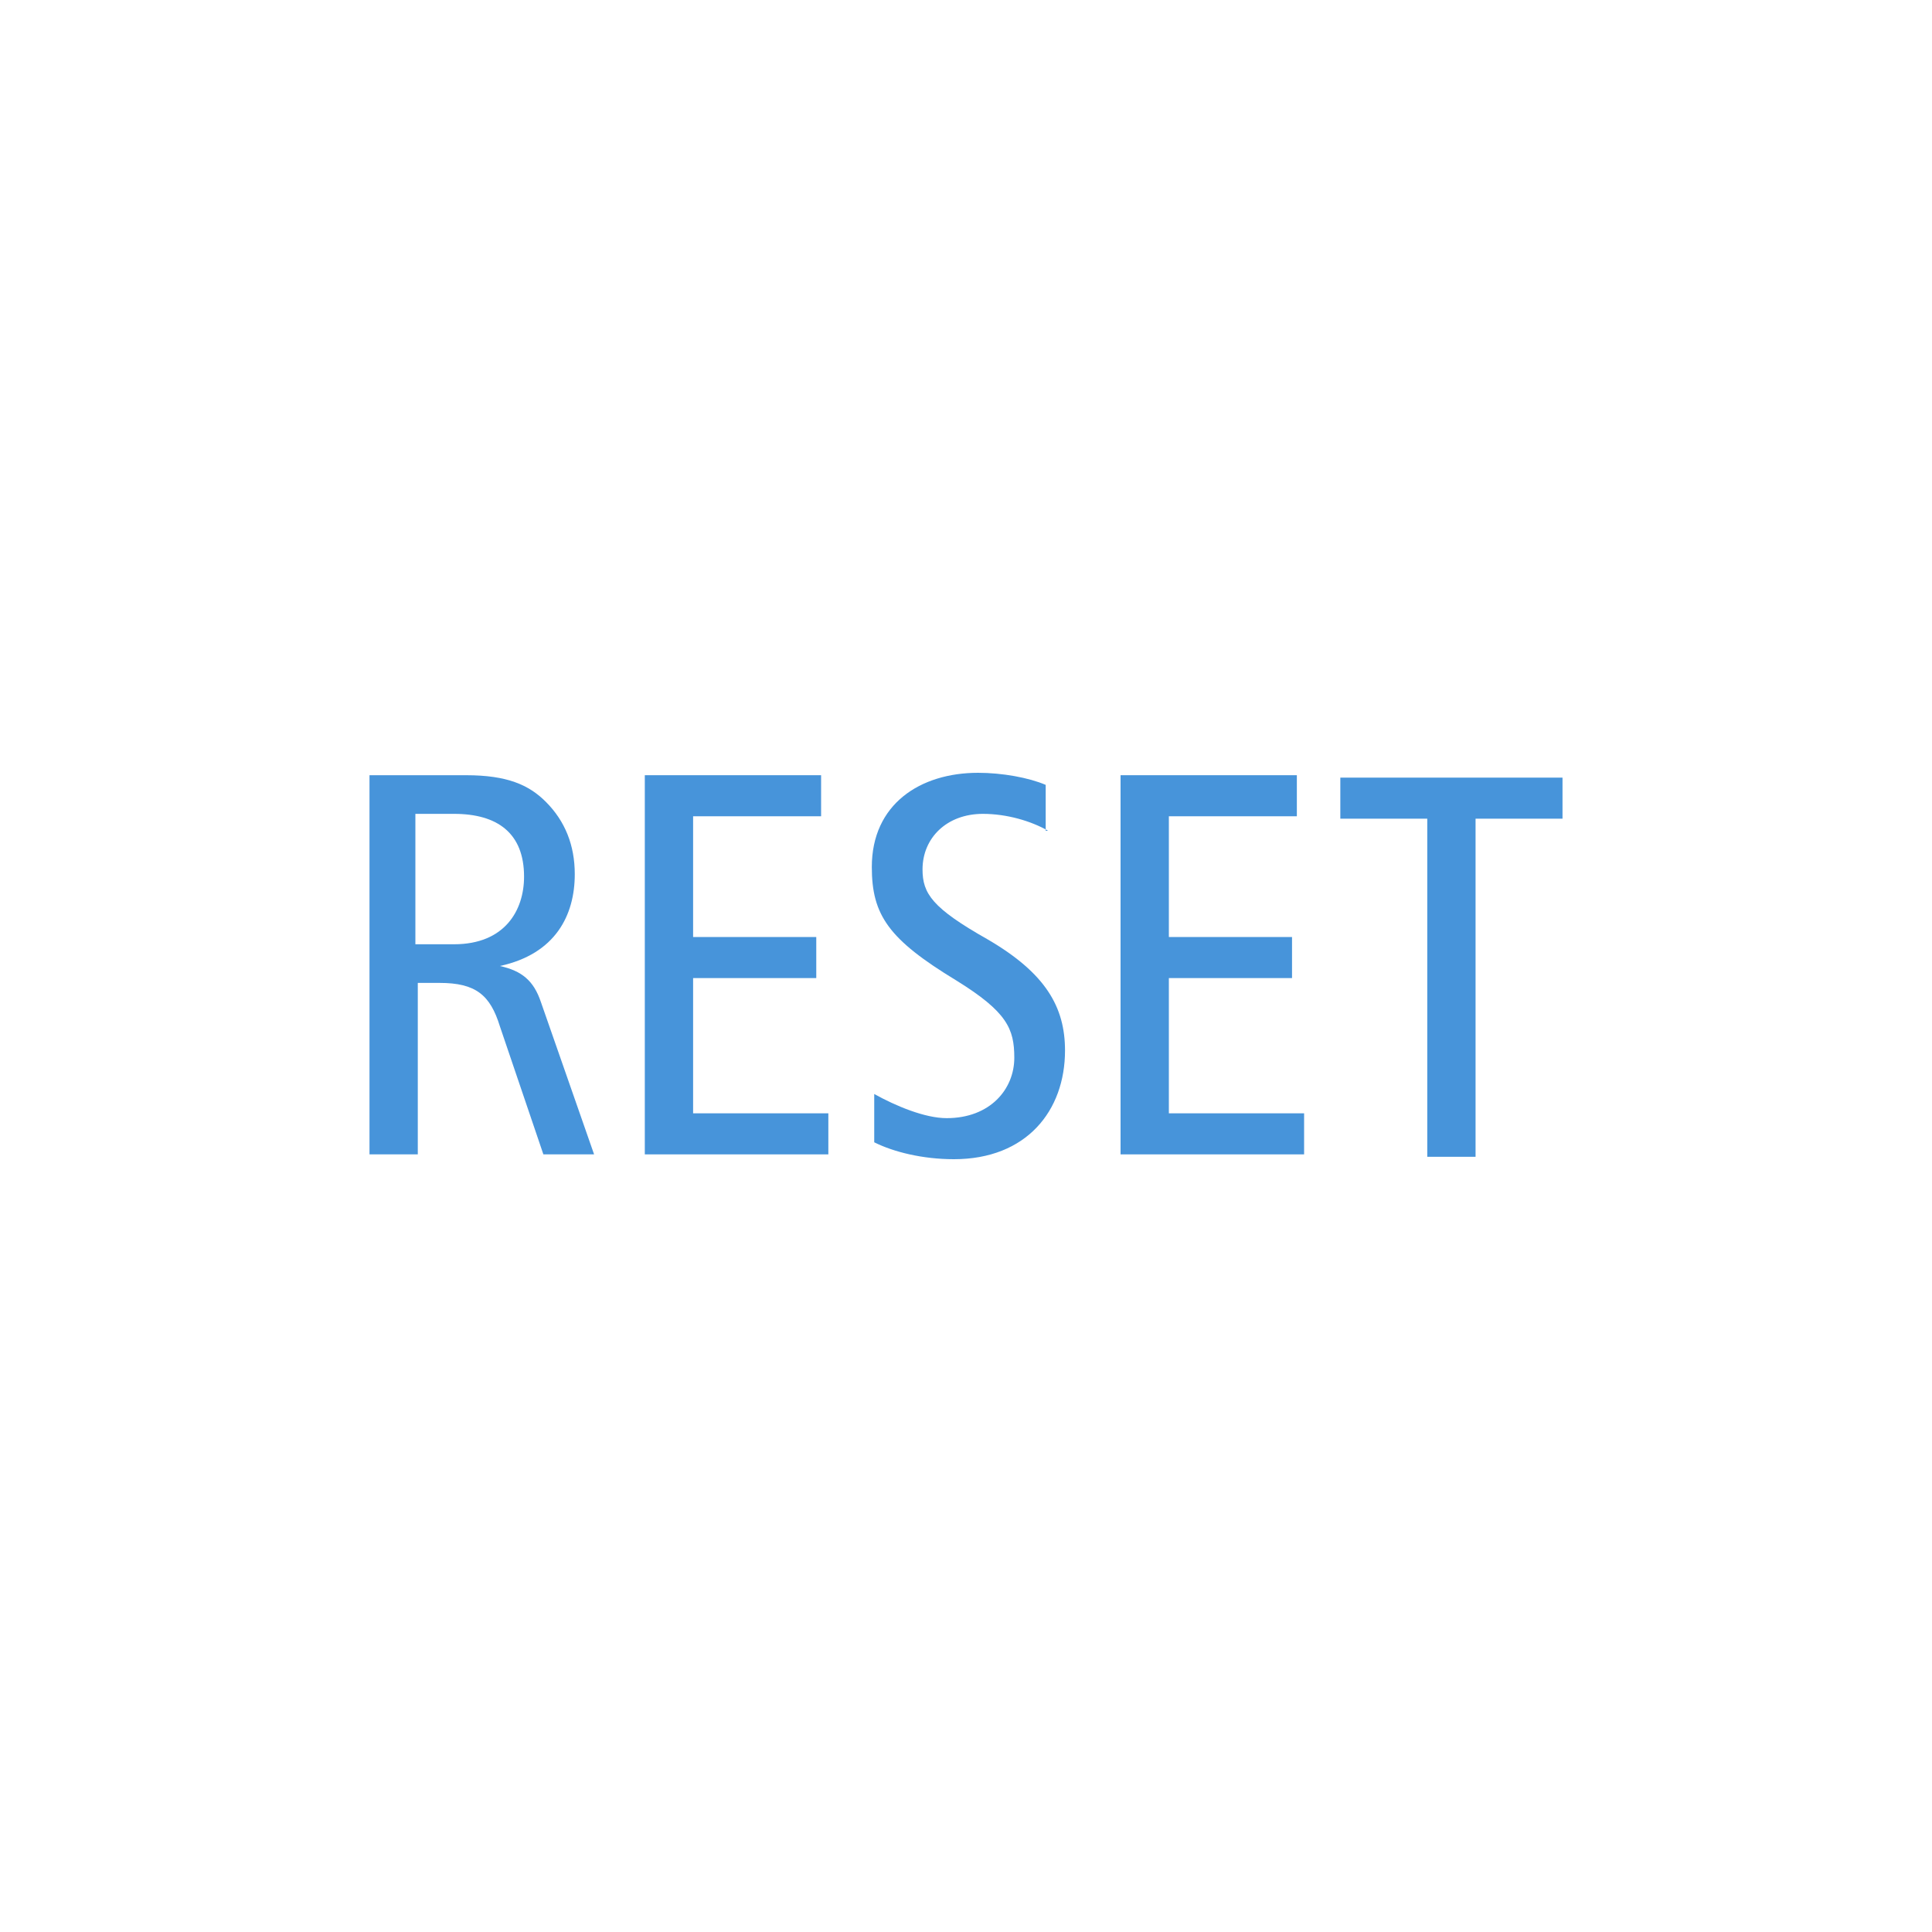 <?xml version="1.0" encoding="utf-8"?>
<!-- Generator: Adobe Illustrator 19.2.1, SVG Export Plug-In . SVG Version: 6.00 Build 0)  -->
<svg version="1.1" id="Inhalt" xmlns="http://www.w3.org/2000/svg" xmlns:xlink="http://www.w3.org/1999/xlink" x="0px" y="0px"
	 viewBox="0 0 80 80" style="enable-background:new 0 0 80 80;" xml:space="preserve">
<style type="text/css">
	.st0{fill:none;stroke:#000000;stroke-width:3.2;stroke-linecap:round;stroke-linejoin:round;stroke-miterlimit:10;}
	.st1{fill:none;stroke:#000000;stroke-width:1.6;stroke-linecap:round;stroke-linejoin:round;stroke-miterlimit:10;}
	.st2{fill:none;stroke:#000000;stroke-width:3.2;stroke-miterlimit:10;}
	.st3{fill:#FFFFFF;stroke:#000000;stroke-width:3.2;stroke-miterlimit:10;}
	.st4{fill:#4794DA;}
	.st5{fill:#FFFFFF;}
	.st6{fill:none;stroke:#000000;stroke-width:3.2;stroke-linecap:round;stroke-linejoin:round;}
	.st7{fill:none;stroke:#000000;stroke-width:3.2;stroke-linecap:round;stroke-linejoin:round;stroke-dasharray:7.53,7.53;}
</style>
<g>
	<path class="st4" d="M15.3,32.1h4c1.7,0,2.6,0.4,3.3,1.1c0.8,0.8,1.2,1.8,1.2,3c0,1.7-0.8,3.3-3.1,3.8v0c0.9,0.2,1.4,0.6,1.7,1.5
		l2.2,6.3h-2.1l-1.8-5.3c-0.4-1.3-1-1.8-2.5-1.8h-0.9v7.1h-2V32.1z M17.3,39.1h1.5c2.1,0,2.9-1.4,2.9-2.8c0-1.8-1.1-2.6-2.9-2.6
		h-1.6V39.1z"/>
	<path class="st4" d="M26.7,32.1H34v1.7h-5.3v5h5.1v1.7h-5.1v5.6h5.6v1.7h-7.6V32.1z"/>
	<path class="st4" d="M43.4,34.4c-0.7-0.4-1.7-0.7-2.7-0.7c-1.5,0-2.5,1-2.5,2.3c0,1,0.4,1.6,2.7,2.9c2.4,1.4,3.2,2.8,3.2,4.6
		c0,2.5-1.6,4.5-4.6,4.5c-1.3,0-2.5-0.3-3.3-0.7v-2c0.9,0.5,2.1,1,3,1c1.8,0,2.8-1.2,2.8-2.5c0-1.2-0.3-1.9-2.4-3.2
		c-2.8-1.7-3.5-2.7-3.5-4.7c0-2.6,2-3.9,4.4-3.9c1,0,2.1,0.2,2.8,0.5V34.4z"/>
	<path class="st4" d="M46.4,32.1h7.3v1.7h-5.3v5h5.1v1.7h-5.1v5.6H54v1.7h-7.6V32.1z"/>
	<path class="st4" d="M59.1,33.9h-3.6v-1.7h9.2v1.7h-3.6v14h-2V33.9z"/>
</g>
</svg>

